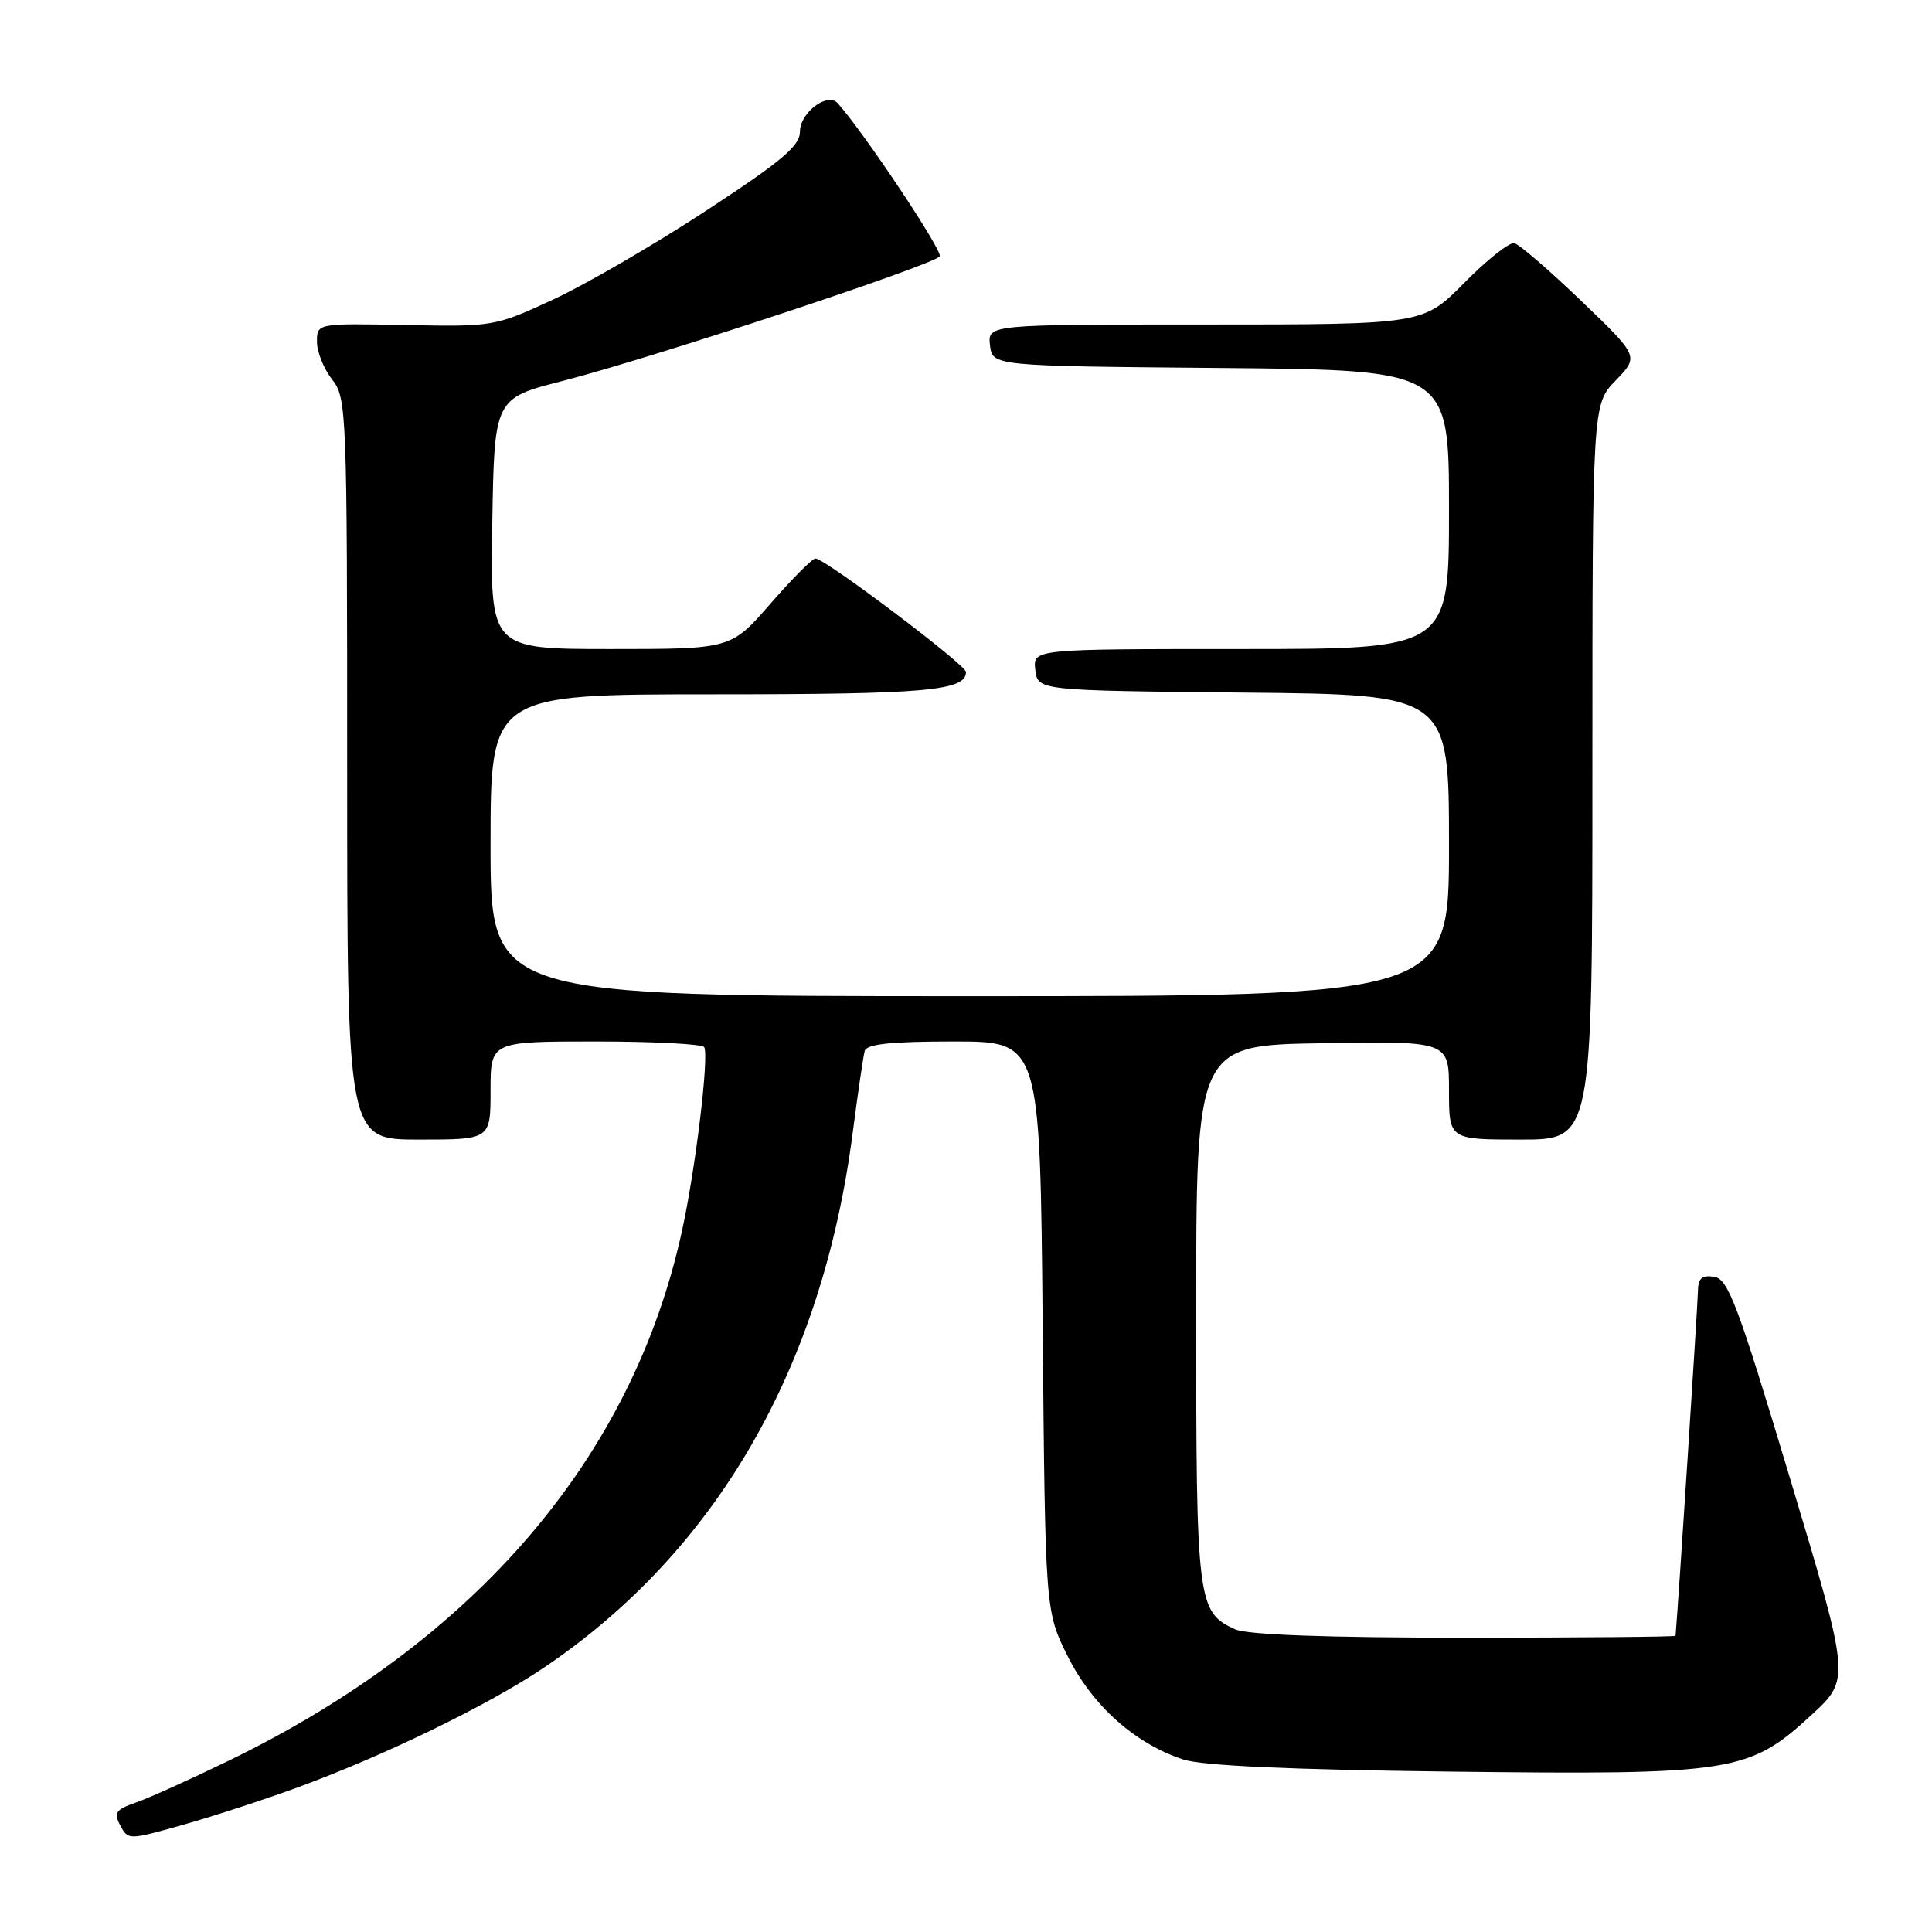 <?xml version="1.0" encoding="UTF-8" standalone="no"?>
<!DOCTYPE svg PUBLIC "-//W3C//DTD SVG 1.1//EN" "http://www.w3.org/Graphics/SVG/1.1/DTD/svg11.dtd" >
<svg xmlns="http://www.w3.org/2000/svg" xmlns:xlink="http://www.w3.org/1999/xlink" version="1.1" viewBox="0 0 256 256">
 <g >
 <path fill="currentColor"
d=" M 39.50 236.82 C 51.09 232.56 64.79 225.89 72.12 220.94 C 94.96 205.50 108.98 181.19 113.00 150.00 C 113.68 144.78 114.39 139.94 114.58 139.25 C 114.84 138.34 118.08 138.00 126.38 138.00 C 137.82 138.00 137.82 138.00 138.16 175.75 C 138.50 213.50 138.50 213.50 141.50 219.50 C 144.76 226.02 150.39 231.04 156.78 233.14 C 159.28 233.97 170.89 234.49 192.28 234.75 C 229.67 235.19 231.75 234.87 240.03 227.24 C 245.18 222.50 245.18 222.50 237.22 196.00 C 230.24 172.78 228.99 169.46 227.13 169.18 C 225.48 168.93 225.00 169.39 224.98 171.18 C 224.96 172.80 222.40 212.36 222.02 216.75 C 222.01 216.89 209.42 217.00 194.05 217.00 C 175.69 217.00 165.26 216.62 163.66 215.89 C 158.65 213.61 158.50 212.36 158.50 174.10 C 158.50 138.50 158.50 138.50 175.25 138.23 C 192.00 137.95 192.00 137.95 192.00 144.48 C 192.00 151.00 192.00 151.00 201.50 151.00 C 211.00 151.00 211.00 151.00 211.00 102.30 C 211.00 53.60 211.00 53.60 214.09 50.41 C 217.18 47.22 217.18 47.22 209.51 39.86 C 205.29 35.81 201.31 32.38 200.66 32.22 C 200.01 32.07 197.03 34.43 194.03 37.47 C 188.57 43.00 188.57 43.00 159.72 43.00 C 130.87 43.00 130.87 43.00 131.18 45.75 C 131.50 48.50 131.50 48.50 161.75 48.76 C 192.00 49.03 192.00 49.03 192.00 67.51 C 192.00 86.00 192.00 86.00 164.43 86.00 C 136.87 86.00 136.87 86.00 137.18 88.75 C 137.50 91.50 137.50 91.50 164.75 91.77 C 192.00 92.03 192.00 92.03 192.00 112.02 C 192.00 132.00 192.00 132.00 128.50 132.00 C 65.00 132.00 65.00 132.00 65.00 112.00 C 65.00 92.00 65.00 92.00 94.57 92.00 C 122.72 92.00 128.00 91.53 128.00 89.04 C 128.00 88.10 109.31 74.00 108.05 74.00 C 107.64 74.00 104.95 76.70 102.08 80.00 C 96.86 86.00 96.86 86.00 80.91 86.00 C 64.95 86.00 64.95 86.00 65.23 69.40 C 65.50 52.80 65.50 52.80 74.50 50.49 C 86.46 47.43 123.83 35.08 124.52 33.96 C 124.95 33.26 114.36 17.38 110.98 13.66 C 109.64 12.18 106.00 14.94 106.00 17.42 C 106.00 19.33 103.65 21.31 93.59 27.90 C 86.76 32.38 77.65 37.67 73.34 39.67 C 65.59 43.26 65.37 43.30 53.75 43.07 C 42.00 42.84 42.00 42.84 42.00 45.29 C 42.00 46.63 42.90 48.87 44.00 50.27 C 45.94 52.74 46.00 54.33 46.00 101.91 C 46.00 151.00 46.00 151.00 55.50 151.00 C 65.00 151.00 65.00 151.00 65.00 144.50 C 65.00 138.00 65.00 138.00 78.94 138.00 C 86.61 138.00 93.07 138.34 93.31 138.75 C 93.97 139.92 92.19 154.71 90.39 163.00 C 83.87 193.05 63.08 217.38 30.33 233.29 C 25.29 235.74 19.75 238.24 18.03 238.84 C 15.32 239.78 15.04 240.20 15.94 241.89 C 16.98 243.83 17.05 243.83 24.24 241.80 C 28.24 240.68 35.10 238.43 39.50 236.82 Z "/>
</g>
</svg>